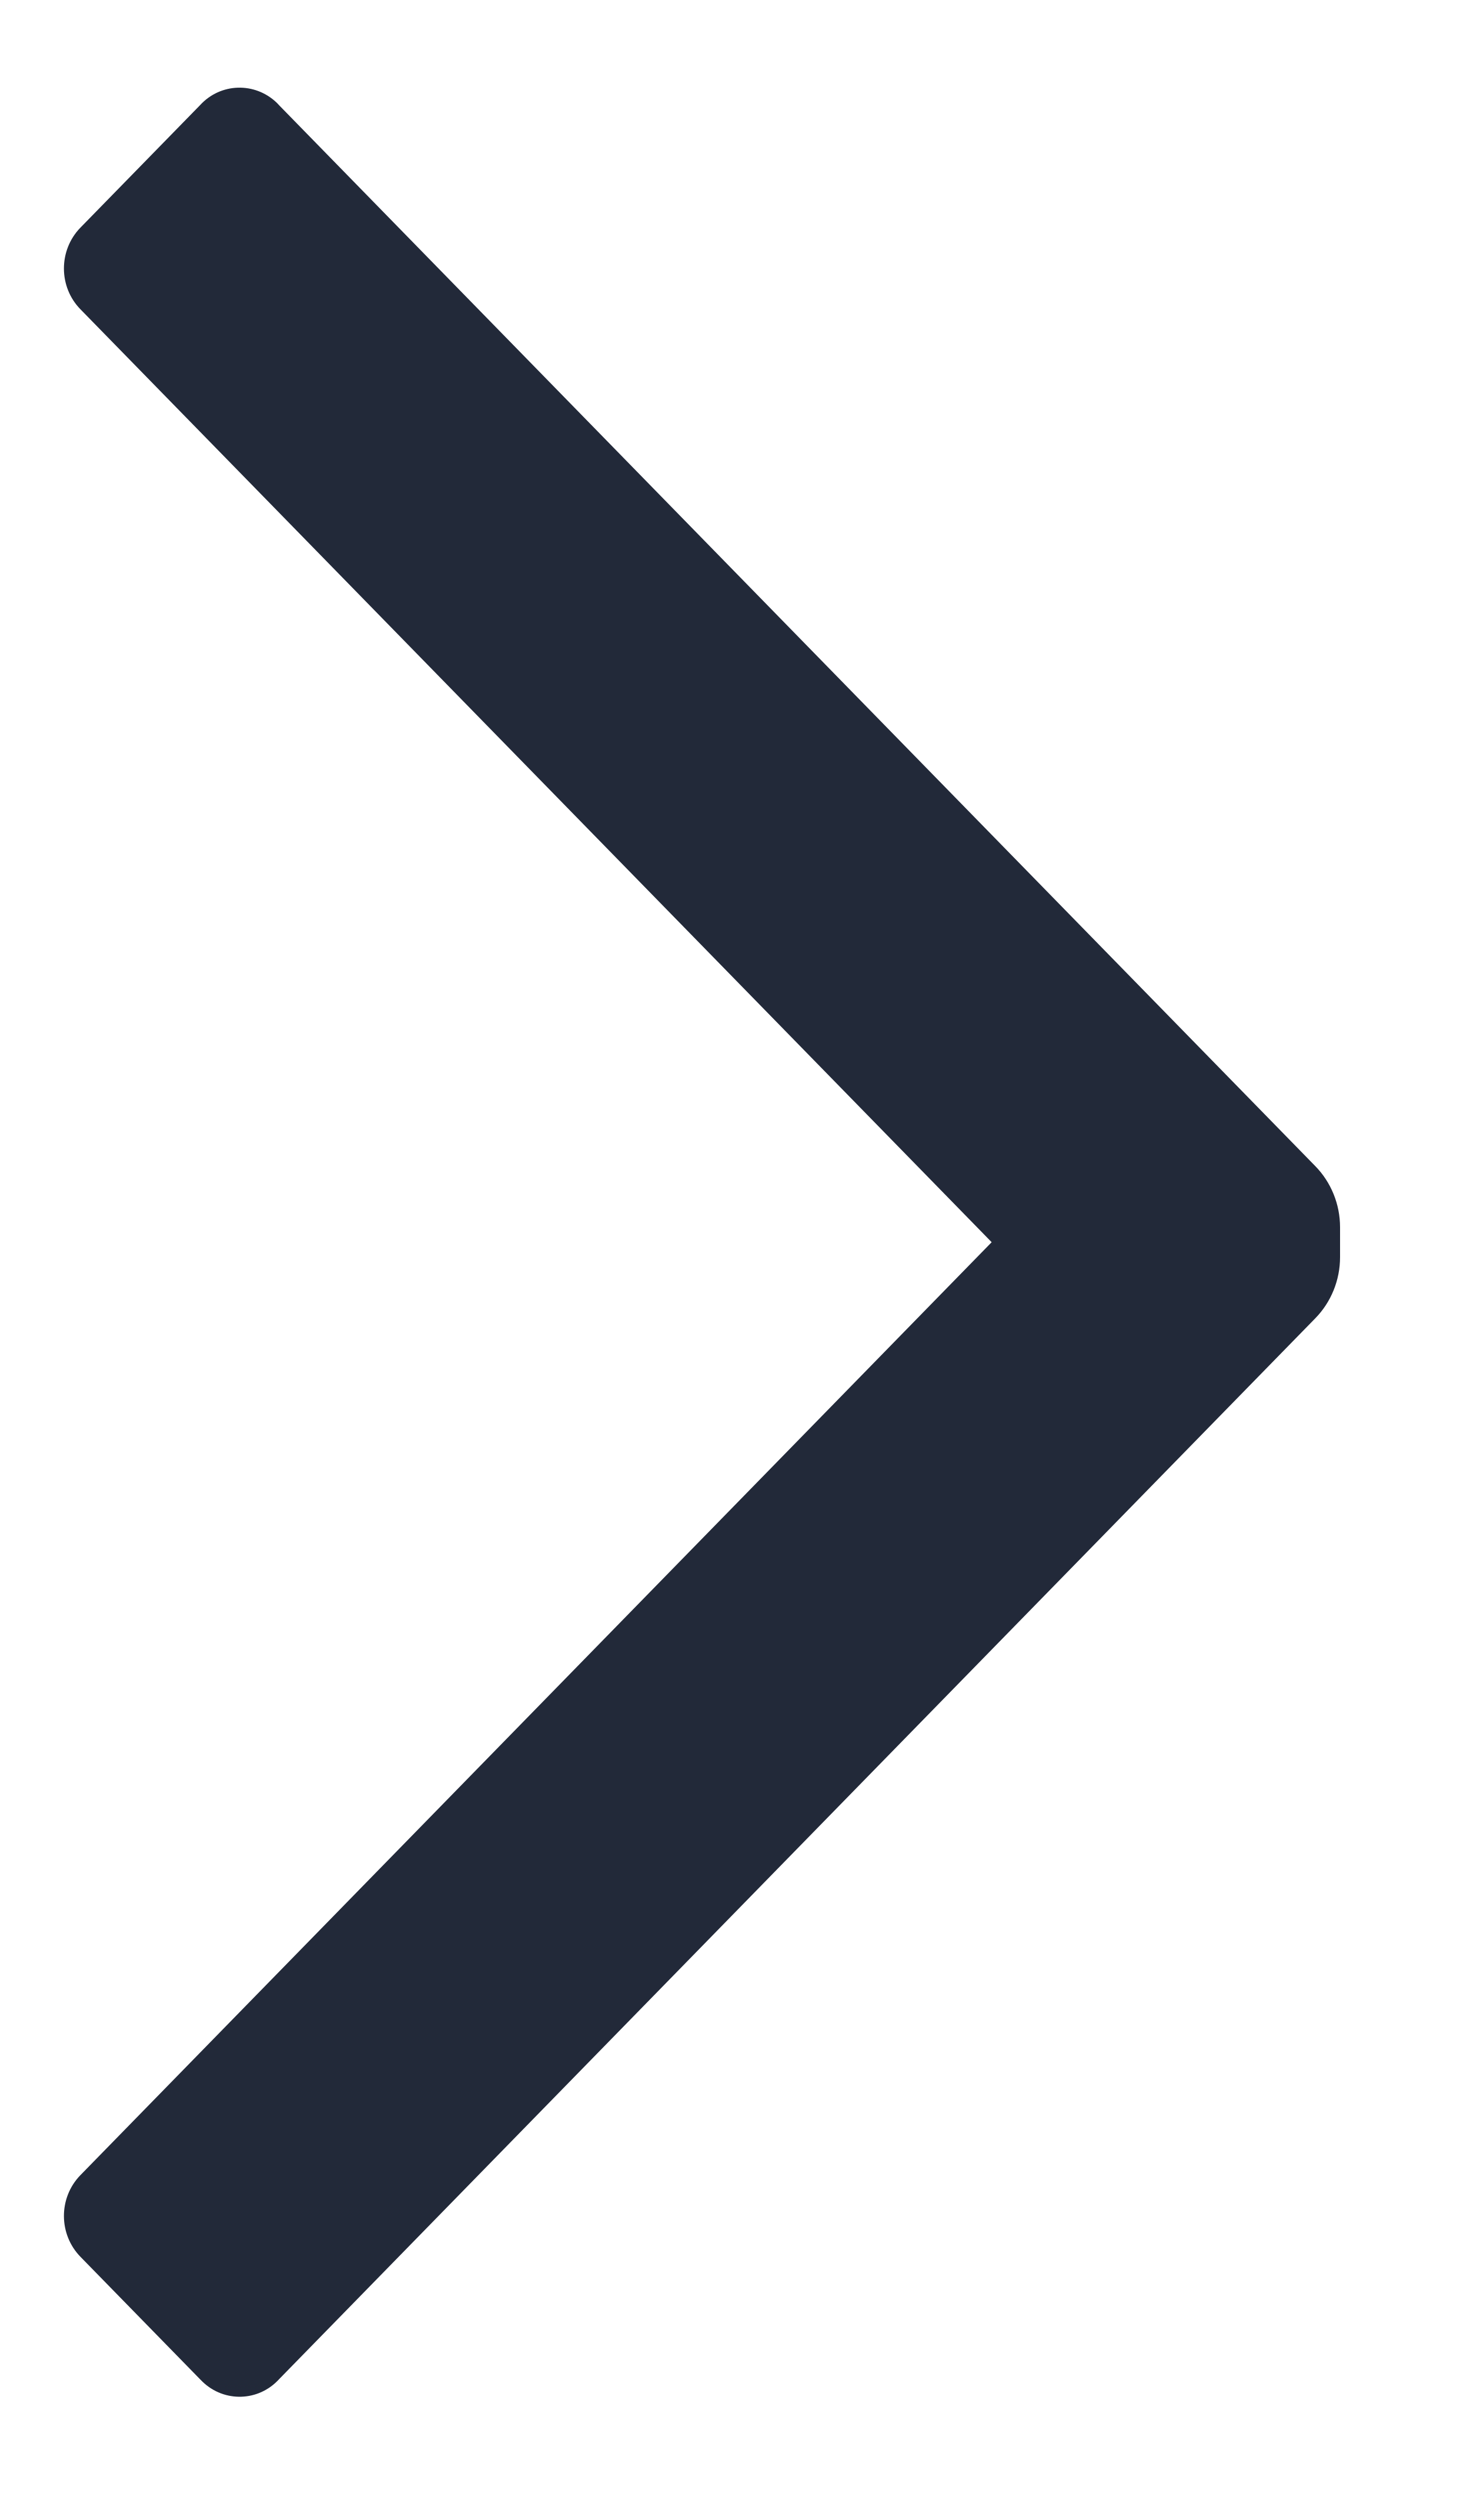 <svg width="10" height="17" viewBox="0 0 10 17" fill="none" xmlns="http://www.w3.org/2000/svg">
<path d="M0.548 2.104C0.398 1.952 0.397 1.703 0.546 1.549C0.547 1.549 0.548 1.548 0.548 1.547L1.361 0.715C1.5 0.563 1.733 0.556 1.882 0.698C1.887 0.703 1.893 0.709 1.898 0.715L8.947 7.929C9.055 8.039 9.116 8.189 9.116 8.345L9.116 8.549L9.116 8.549C9.116 8.705 9.055 8.855 8.947 8.965L1.898 16.179C1.759 16.331 1.526 16.338 1.378 16.196C1.372 16.19 1.367 16.185 1.361 16.179L0.548 15.347C0.398 15.194 0.397 14.946 0.546 14.792C0.547 14.791 0.548 14.79 0.548 14.79L6.746 8.447L0.548 2.104Z" fill="#222939"/>
</svg>
